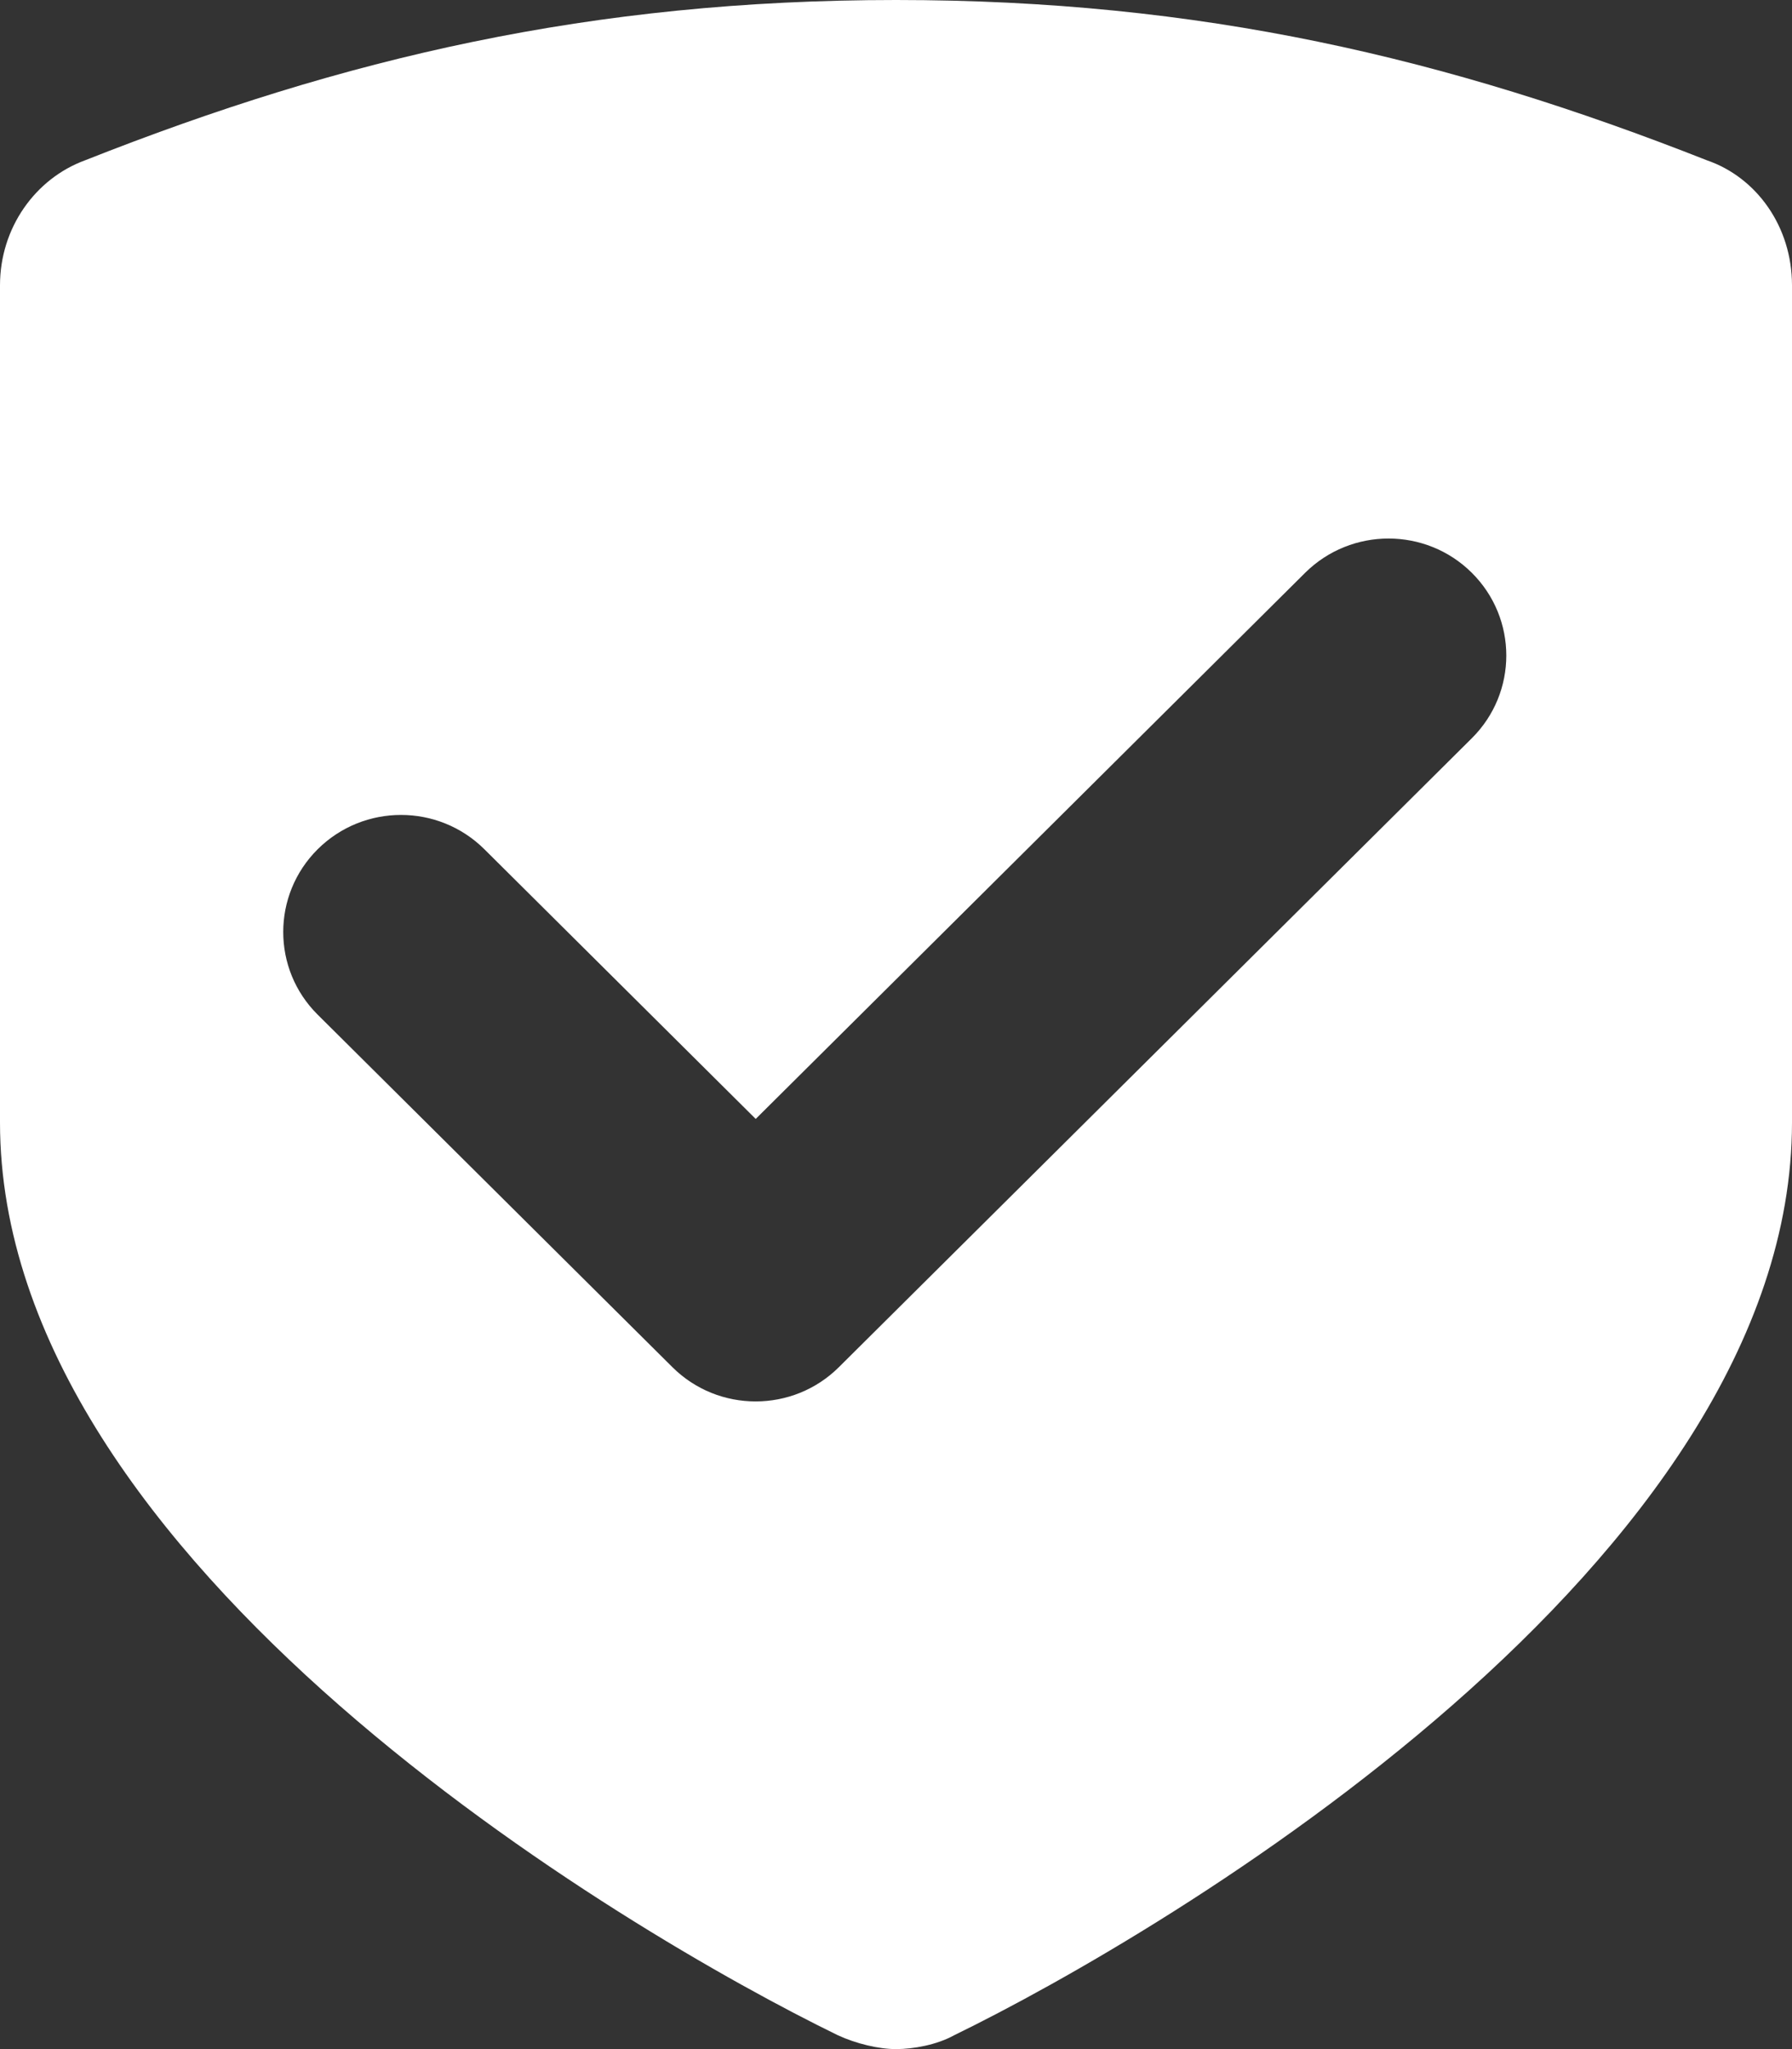 <svg width="14" height="16" viewBox="0 0 14 16" fill="none" xmlns="http://www.w3.org/2000/svg">
<rect x="0" y="0" width="14" height="16" fill="#333333" stroke="none"/>
<path id="Vector" d="M7 0C9.378 0 11.303 0.451 13.336 1.252C13.723 1.385 14 1.769 14 2.228V8.764C14 12.202 9.101 15.09 7.454 15.892C7.319 15.967 7.134 16 7 16C6.866 16 6.689 15.958 6.546 15.892C4.899 15.09 0 12.211 0 8.764V2.228C0 1.778 0.277 1.394 0.664 1.252C2.689 0.451 4.622 0 7 0ZM10.197 4.472L5.904 8.737L3.784 6.631C3.424 6.274 2.842 6.274 2.482 6.631C2.123 6.988 2.123 7.567 2.482 7.923L5.253 10.675C5.612 11.032 6.195 11.032 6.554 10.675L11.498 5.765C11.858 5.408 11.858 4.829 11.498 4.472C11.139 4.116 10.557 4.116 10.197 4.472Z" fill="white"/>
</svg>
